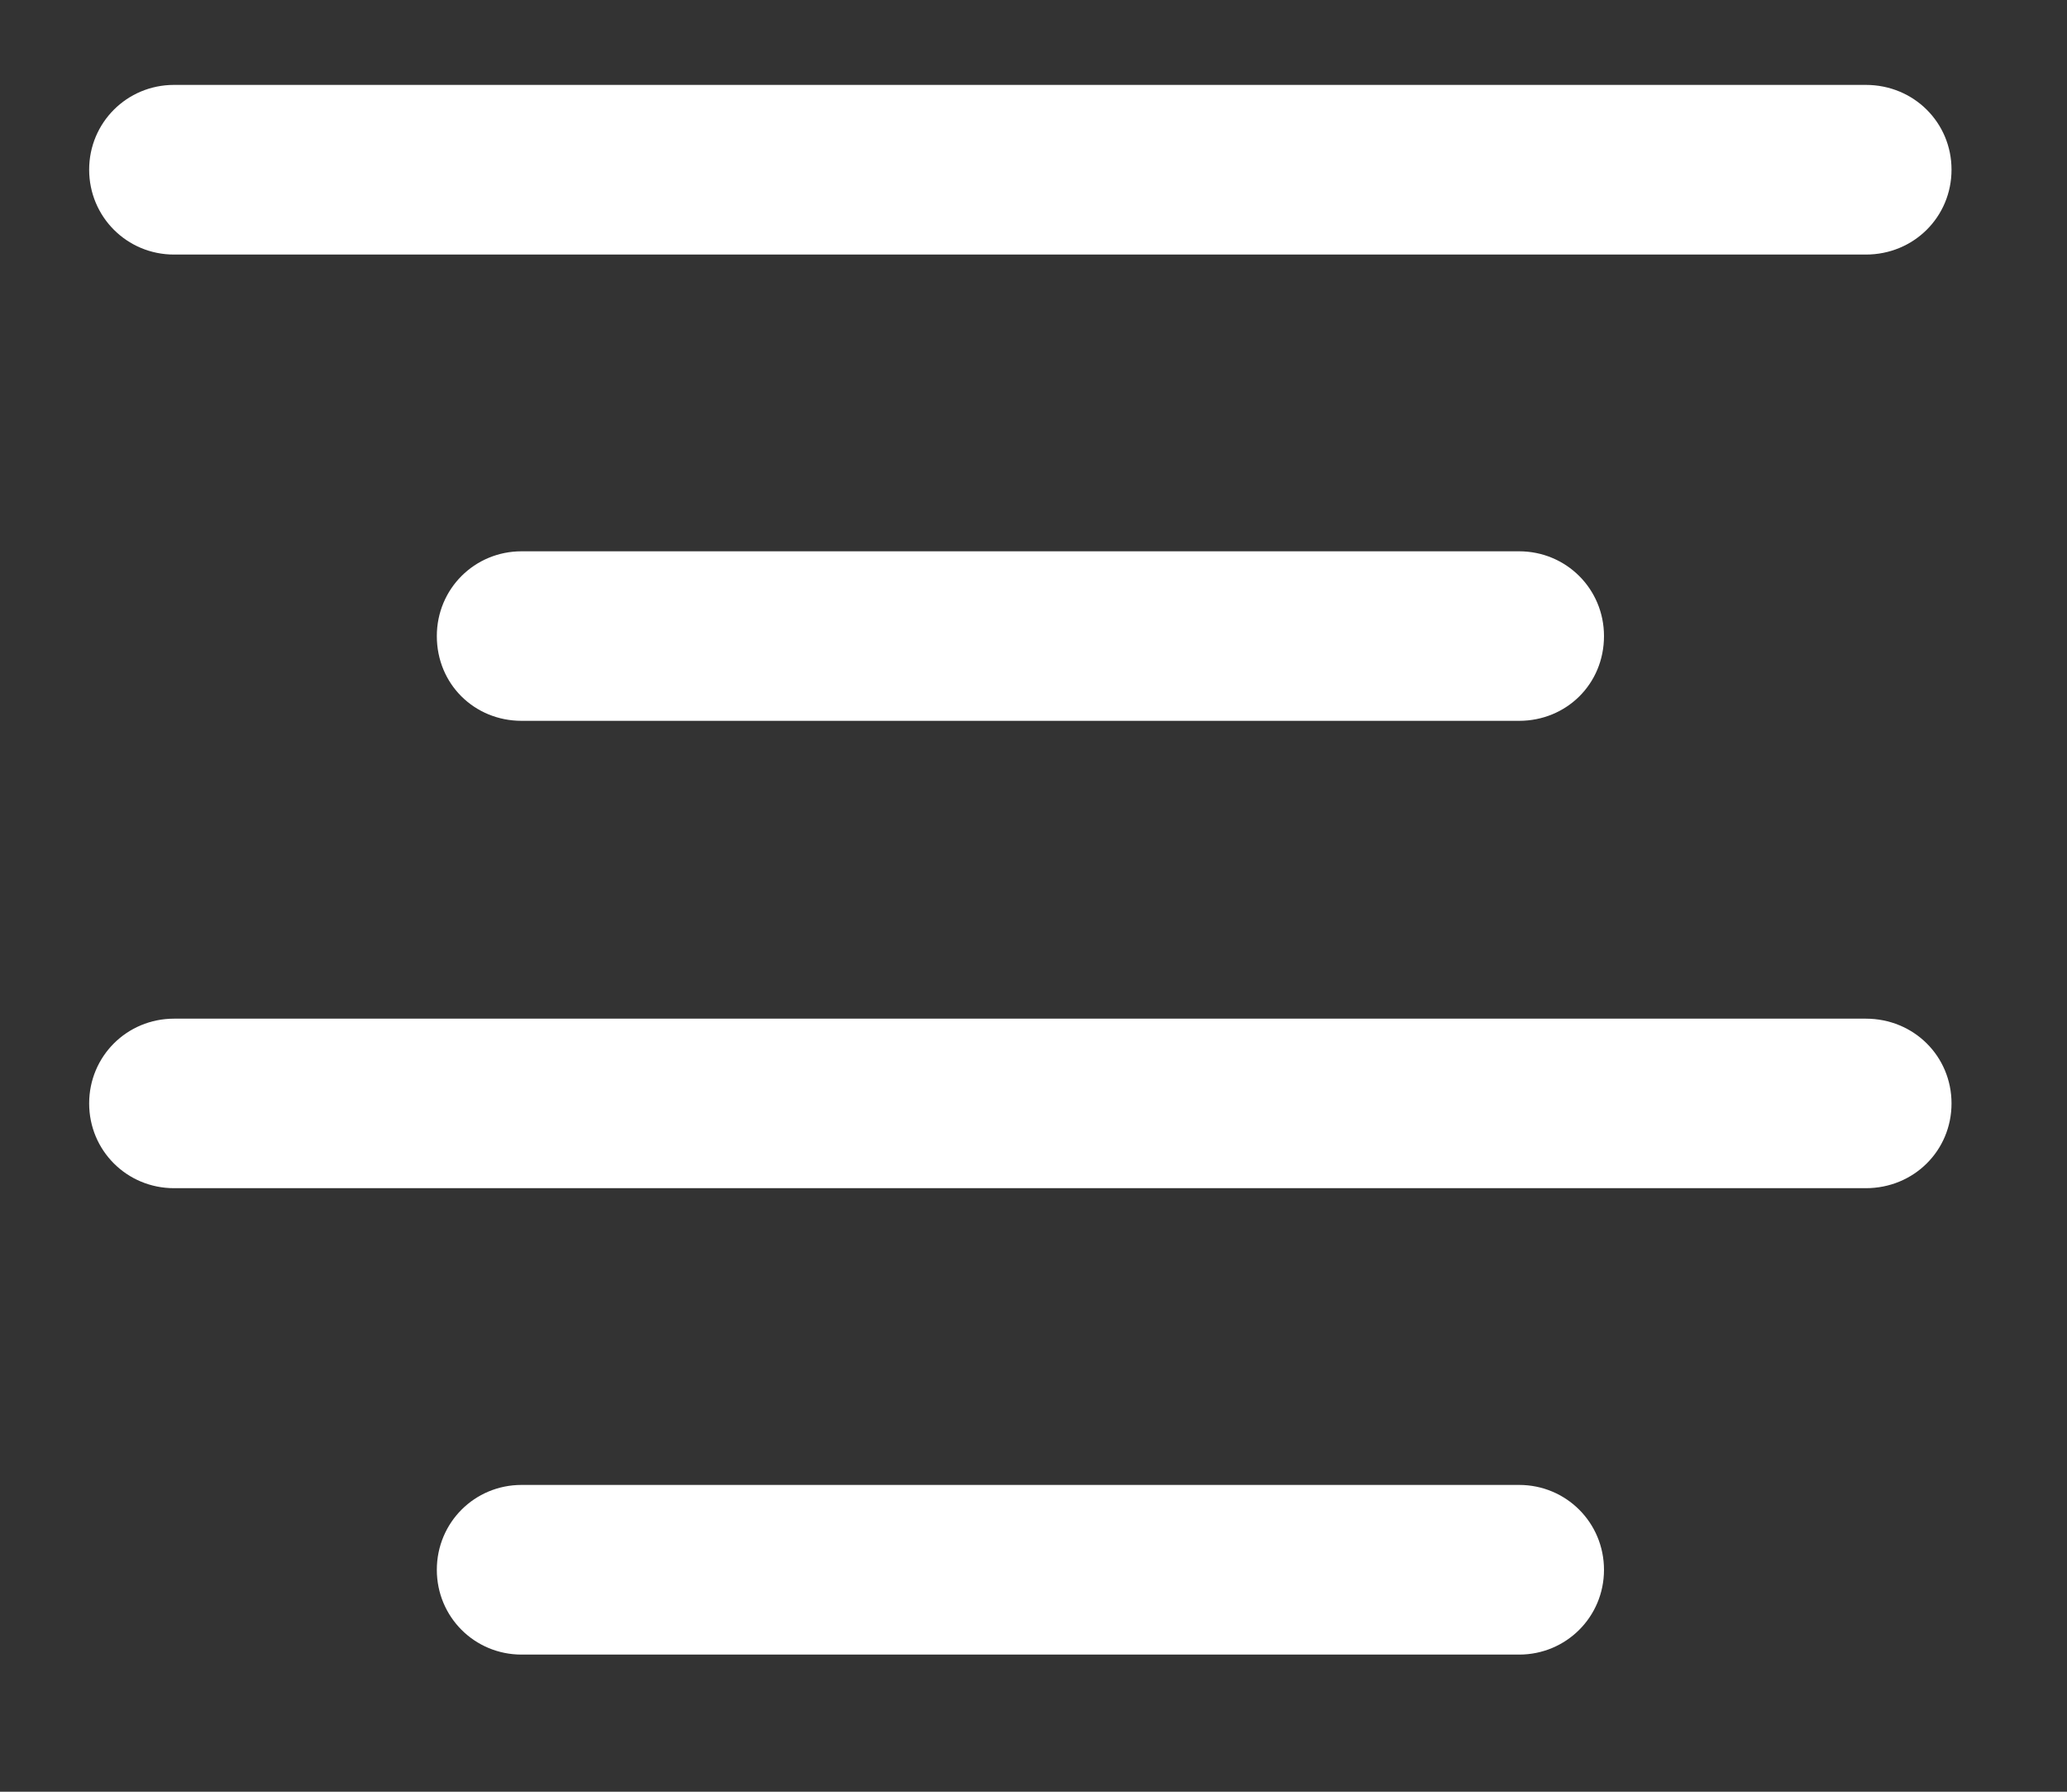 <svg width="15" height="13" viewBox="0 0 15 13" fill="none" xmlns="http://www.w3.org/2000/svg">
<rect x="0" y="0" width="15" height="13" fill="#333333" stroke="none"/>
<path d="M1.263 1.847H13.54C13.889 1.847 14.162 1.573 14.162 1.231C14.162 0.89 13.889 0.616 13.54 0.616H1.263C0.921 0.616 0.647 0.89 0.647 1.231C0.647 1.573 0.921 1.847 1.263 1.847ZM3.785 5.23H11.024C11.366 5.23 11.64 4.964 11.64 4.615C11.64 4.273 11.366 4 11.024 4H3.785C3.443 4 3.17 4.273 3.17 4.615C3.17 4.964 3.443 5.23 3.785 5.23ZM1.263 8.621H13.54C13.889 8.621 14.162 8.348 14.162 8.006C14.162 7.664 13.889 7.391 13.54 7.391H1.263C0.921 7.391 0.647 7.664 0.647 8.006C0.647 8.348 0.921 8.621 1.263 8.621ZM3.785 12.005H11.024C11.366 12.005 11.64 11.731 11.64 11.39C11.64 11.048 11.366 10.774 11.024 10.774H3.785C3.443 10.774 3.17 11.048 3.17 11.39C3.17 11.731 3.443 12.005 3.785 12.005Z" fill="#FFFFFF"/>
</svg>
